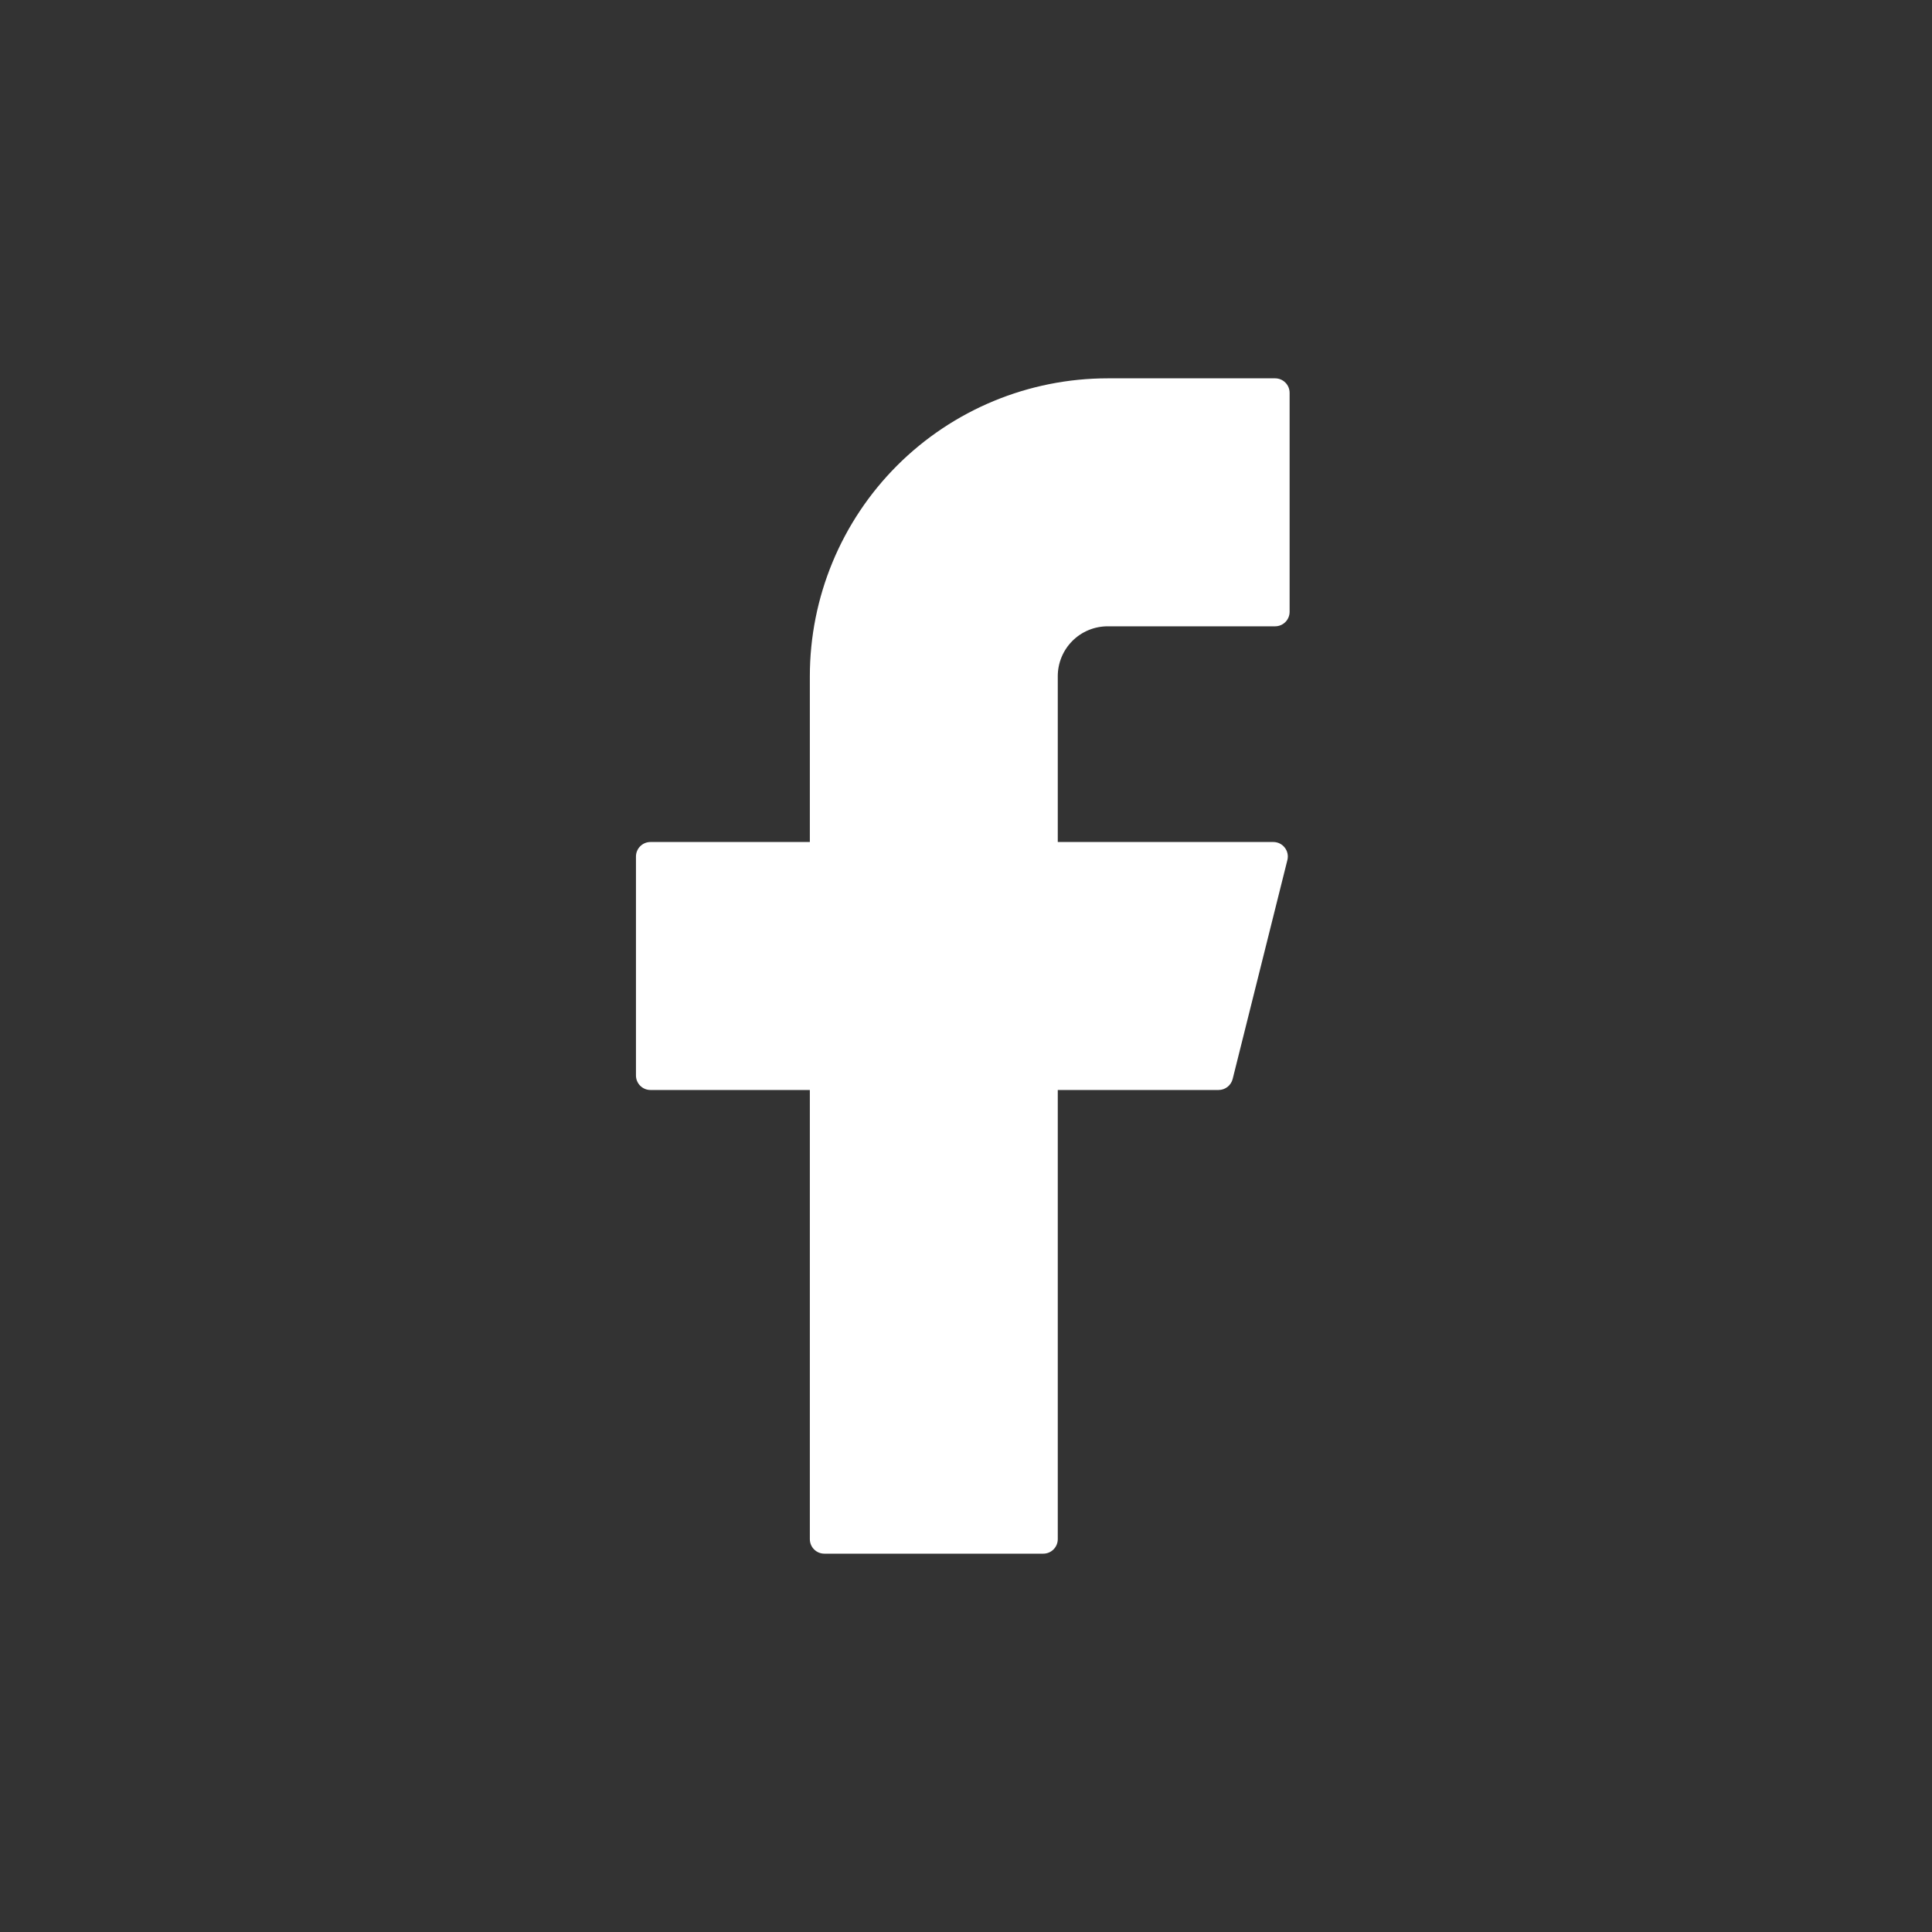 <svg width="40" height="40" viewBox="0 0 40 40" fill="none" xmlns="http://www.w3.org/2000/svg">
<rect x="0" y="0" width="40" height="40" fill="#333333" stroke="none"/>
<path d="M22.934 7.833C21.298 7.833 19.73 8.483 18.573 9.639C17.417 10.796 16.767 12.364 16.767 14V17.433H13.467C13.301 17.433 13.167 17.568 13.167 17.733V22.267C13.167 22.432 13.301 22.567 13.467 22.567H16.767V31.867C16.767 32.032 16.901 32.167 17.067 32.167H21.6C21.766 32.167 21.9 32.032 21.9 31.867V22.567H25.23C25.367 22.567 25.487 22.473 25.521 22.339L26.654 17.806C26.701 17.617 26.558 17.433 26.363 17.433H21.9V14C21.9 13.726 22.009 13.463 22.203 13.269C22.397 13.075 22.66 12.967 22.934 12.967H26.4C26.566 12.967 26.7 12.832 26.7 12.667V8.133C26.7 7.968 26.566 7.833 26.4 7.833H22.934Z" fill="white"/>
</svg>
